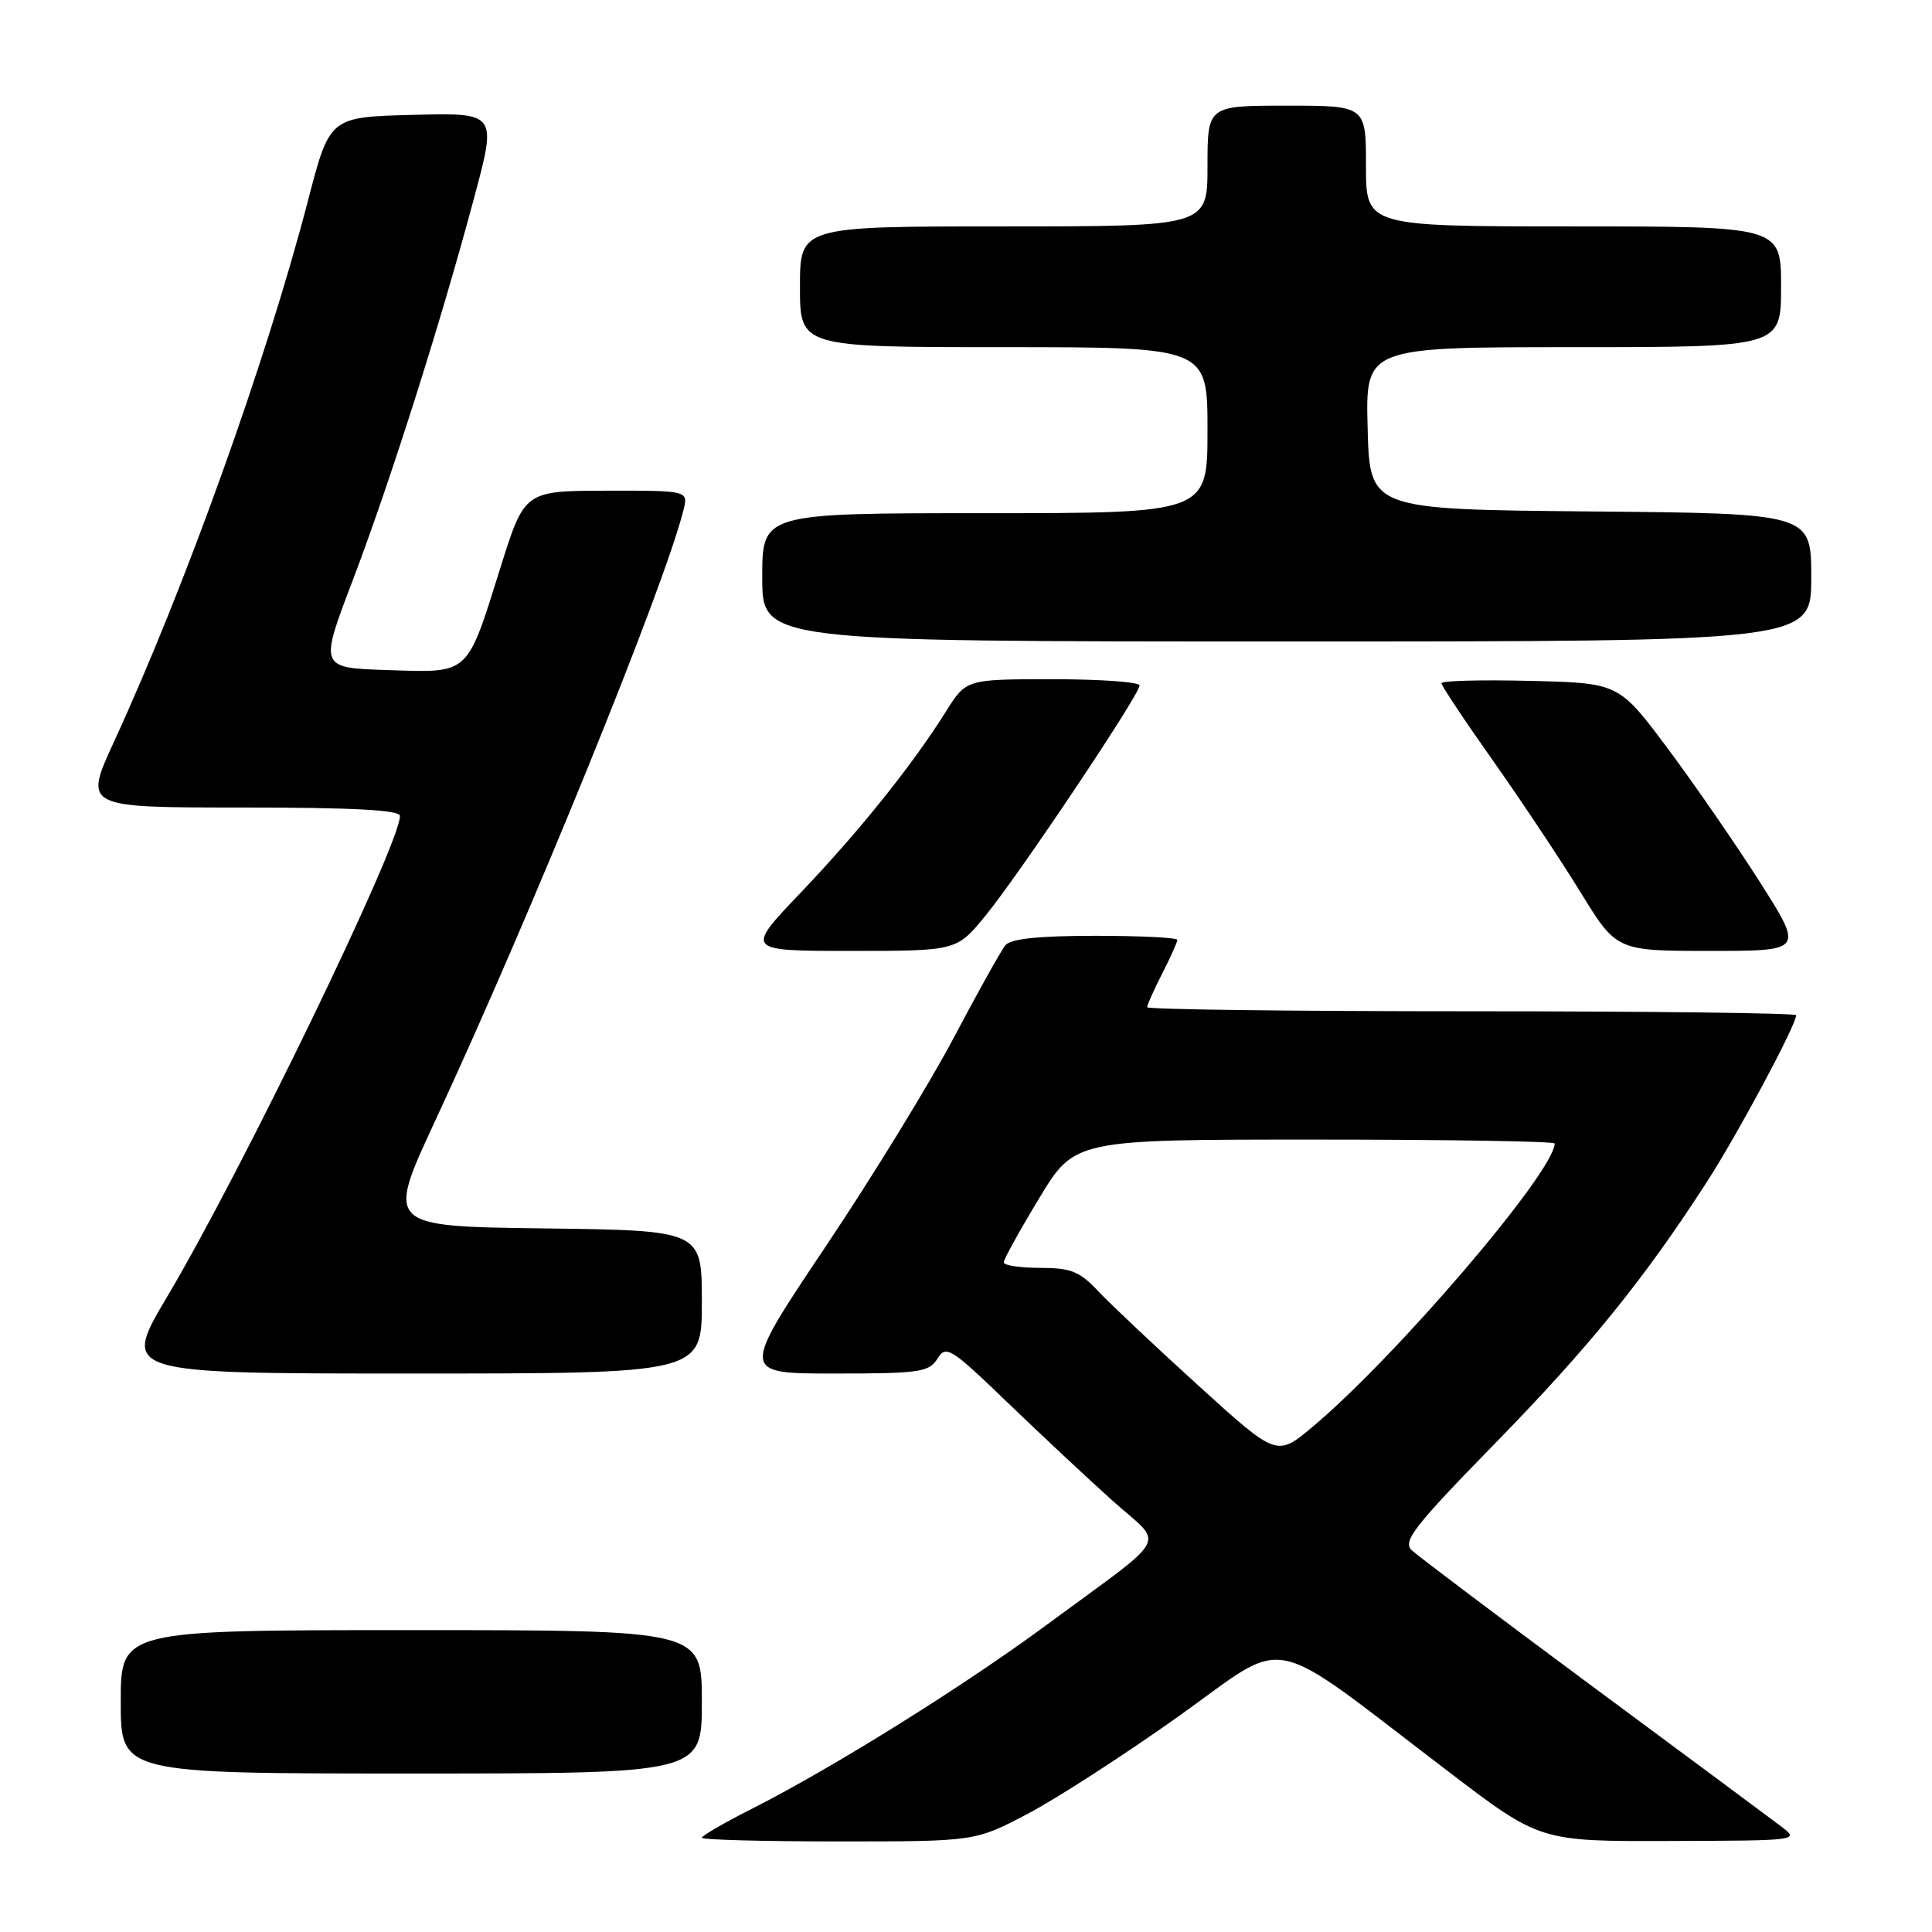 <?xml version="1.0" encoding="UTF-8" standalone="no"?>
<!DOCTYPE svg PUBLIC "-//W3C//DTD SVG 1.1//EN" "http://www.w3.org/Graphics/SVG/1.1/DTD/svg11.dtd" >
<svg xmlns="http://www.w3.org/2000/svg" xmlns:xlink="http://www.w3.org/1999/xlink" version="1.1" viewBox="0 0 256 256">
 <g >
 <path fill="currentColor"
d=" M 136.19 240.33 C 140.03 238.31 149.04 232.49 156.22 227.38 C 171.11 216.79 167.33 216.01 191.93 234.75 C 204.06 244.00 204.06 244.00 221.28 243.94 C 238.38 243.89 238.48 243.88 236.00 242.00 C 234.62 240.96 223.38 232.61 211.00 223.45 C 198.62 214.28 187.85 206.16 187.06 205.41 C 185.82 204.24 187.36 202.26 198.09 191.27 C 210.62 178.44 217.88 169.47 226.24 156.50 C 230.32 150.16 238.00 135.82 238.00 134.52 C 238.00 134.24 218.65 134.00 195.00 134.00 C 171.35 134.00 152.00 133.76 152.00 133.46 C 152.00 133.16 152.90 131.16 154.00 129.00 C 155.10 126.84 156.00 124.84 156.00 124.54 C 156.00 124.24 151.11 124.00 145.12 124.00 C 137.63 124.00 133.92 124.39 133.22 125.25 C 132.65 125.94 129.58 131.45 126.38 137.50 C 123.19 143.55 115.53 156.04 109.35 165.25 C 98.13 182.00 98.13 182.00 110.56 182.00 C 121.82 182.00 123.10 181.82 124.21 180.04 C 125.36 178.20 125.94 178.56 133.47 185.81 C 137.89 190.06 144.17 195.94 147.44 198.87 C 154.31 205.04 155.45 202.94 138.50 215.44 C 127.56 223.50 110.33 234.25 99.75 239.61 C 96.04 241.49 93.00 243.24 93.00 243.51 C 93.00 243.78 101.15 244.00 111.10 244.00 C 129.21 244.00 129.21 244.00 136.19 240.33 Z  M 93.00 225.50 C 93.00 216.00 93.00 216.00 54.50 216.00 C 16.00 216.00 16.00 216.00 16.00 225.50 C 16.00 235.00 16.00 235.00 54.50 235.00 C 93.00 235.00 93.00 235.00 93.00 225.50 Z  M 93.00 172.52 C 93.00 163.04 93.00 163.04 72.08 162.77 C 51.16 162.50 51.16 162.50 57.67 148.50 C 70.41 121.08 87.99 77.84 90.55 67.64 C 91.22 65.00 91.22 65.00 80.36 65.02 C 69.50 65.04 69.50 65.04 66.29 75.28 C 61.80 89.59 62.29 89.14 51.39 88.79 C 42.32 88.50 42.32 88.50 46.70 77.00 C 51.65 64.00 58.34 42.96 62.82 26.22 C 65.85 14.94 65.85 14.94 54.77 15.22 C 43.69 15.50 43.69 15.50 40.83 26.50 C 35.34 47.66 24.56 77.73 15.12 98.25 C 11.09 107.00 11.09 107.00 32.05 107.00 C 46.72 107.00 53.00 107.33 53.00 108.11 C 53.00 111.90 32.07 155.12 22.14 171.84 C 16.11 182.00 16.11 182.00 54.56 182.00 C 93.00 182.00 93.00 182.00 93.00 172.52 Z  M 130.58 121.33 C 135.04 115.89 151.00 92.05 151.00 90.83 C 151.00 90.37 145.83 90.00 139.51 90.00 C 128.03 90.00 128.03 90.00 125.36 94.25 C 120.89 101.38 113.89 110.11 106.13 118.25 C 98.73 126.00 98.73 126.00 112.75 126.00 C 126.76 126.00 126.76 126.00 130.58 121.33 Z  M 233.24 116.95 C 230.08 111.98 224.57 103.99 221.00 99.20 C 214.50 90.50 214.50 90.50 202.75 90.22 C 196.29 90.06 191.00 90.20 191.00 90.53 C 191.00 90.86 194.08 95.49 197.84 100.81 C 201.60 106.14 206.83 113.99 209.44 118.25 C 214.21 126.00 214.21 126.00 226.59 126.00 C 238.98 126.00 238.98 126.00 233.24 116.95 Z  M 240.00 76.52 C 240.00 68.03 240.00 68.03 210.75 67.77 C 181.50 67.50 181.50 67.50 181.22 56.75 C 180.93 46.00 180.93 46.00 208.47 46.00 C 236.00 46.00 236.00 46.00 236.00 38.00 C 236.00 30.00 236.00 30.00 208.50 30.00 C 181.00 30.00 181.00 30.00 181.00 22.00 C 181.00 14.00 181.00 14.00 170.50 14.00 C 160.00 14.00 160.00 14.00 160.00 22.00 C 160.00 30.00 160.00 30.00 133.00 30.00 C 106.00 30.00 106.00 30.00 106.00 38.00 C 106.00 46.00 106.00 46.00 133.00 46.00 C 160.00 46.00 160.00 46.00 160.00 57.00 C 160.00 68.00 160.00 68.00 130.50 68.00 C 101.00 68.00 101.00 68.00 101.00 76.50 C 101.00 85.00 101.00 85.00 170.50 85.00 C 240.00 85.00 240.00 85.00 240.00 76.52 Z  M 158.84 183.64 C 153.15 178.48 147.18 172.84 145.56 171.13 C 143.06 168.46 141.91 168.00 137.81 168.00 C 135.17 168.00 133.00 167.67 133.00 167.27 C 133.00 166.87 135.11 163.05 137.70 158.77 C 142.40 151.00 142.40 151.00 174.20 151.00 C 191.69 151.00 206.00 151.23 206.00 151.52 C 206.00 155.21 185.00 179.79 173.90 189.08 C 169.18 193.03 169.18 193.03 158.84 183.64 Z "/>
</g>
</svg>